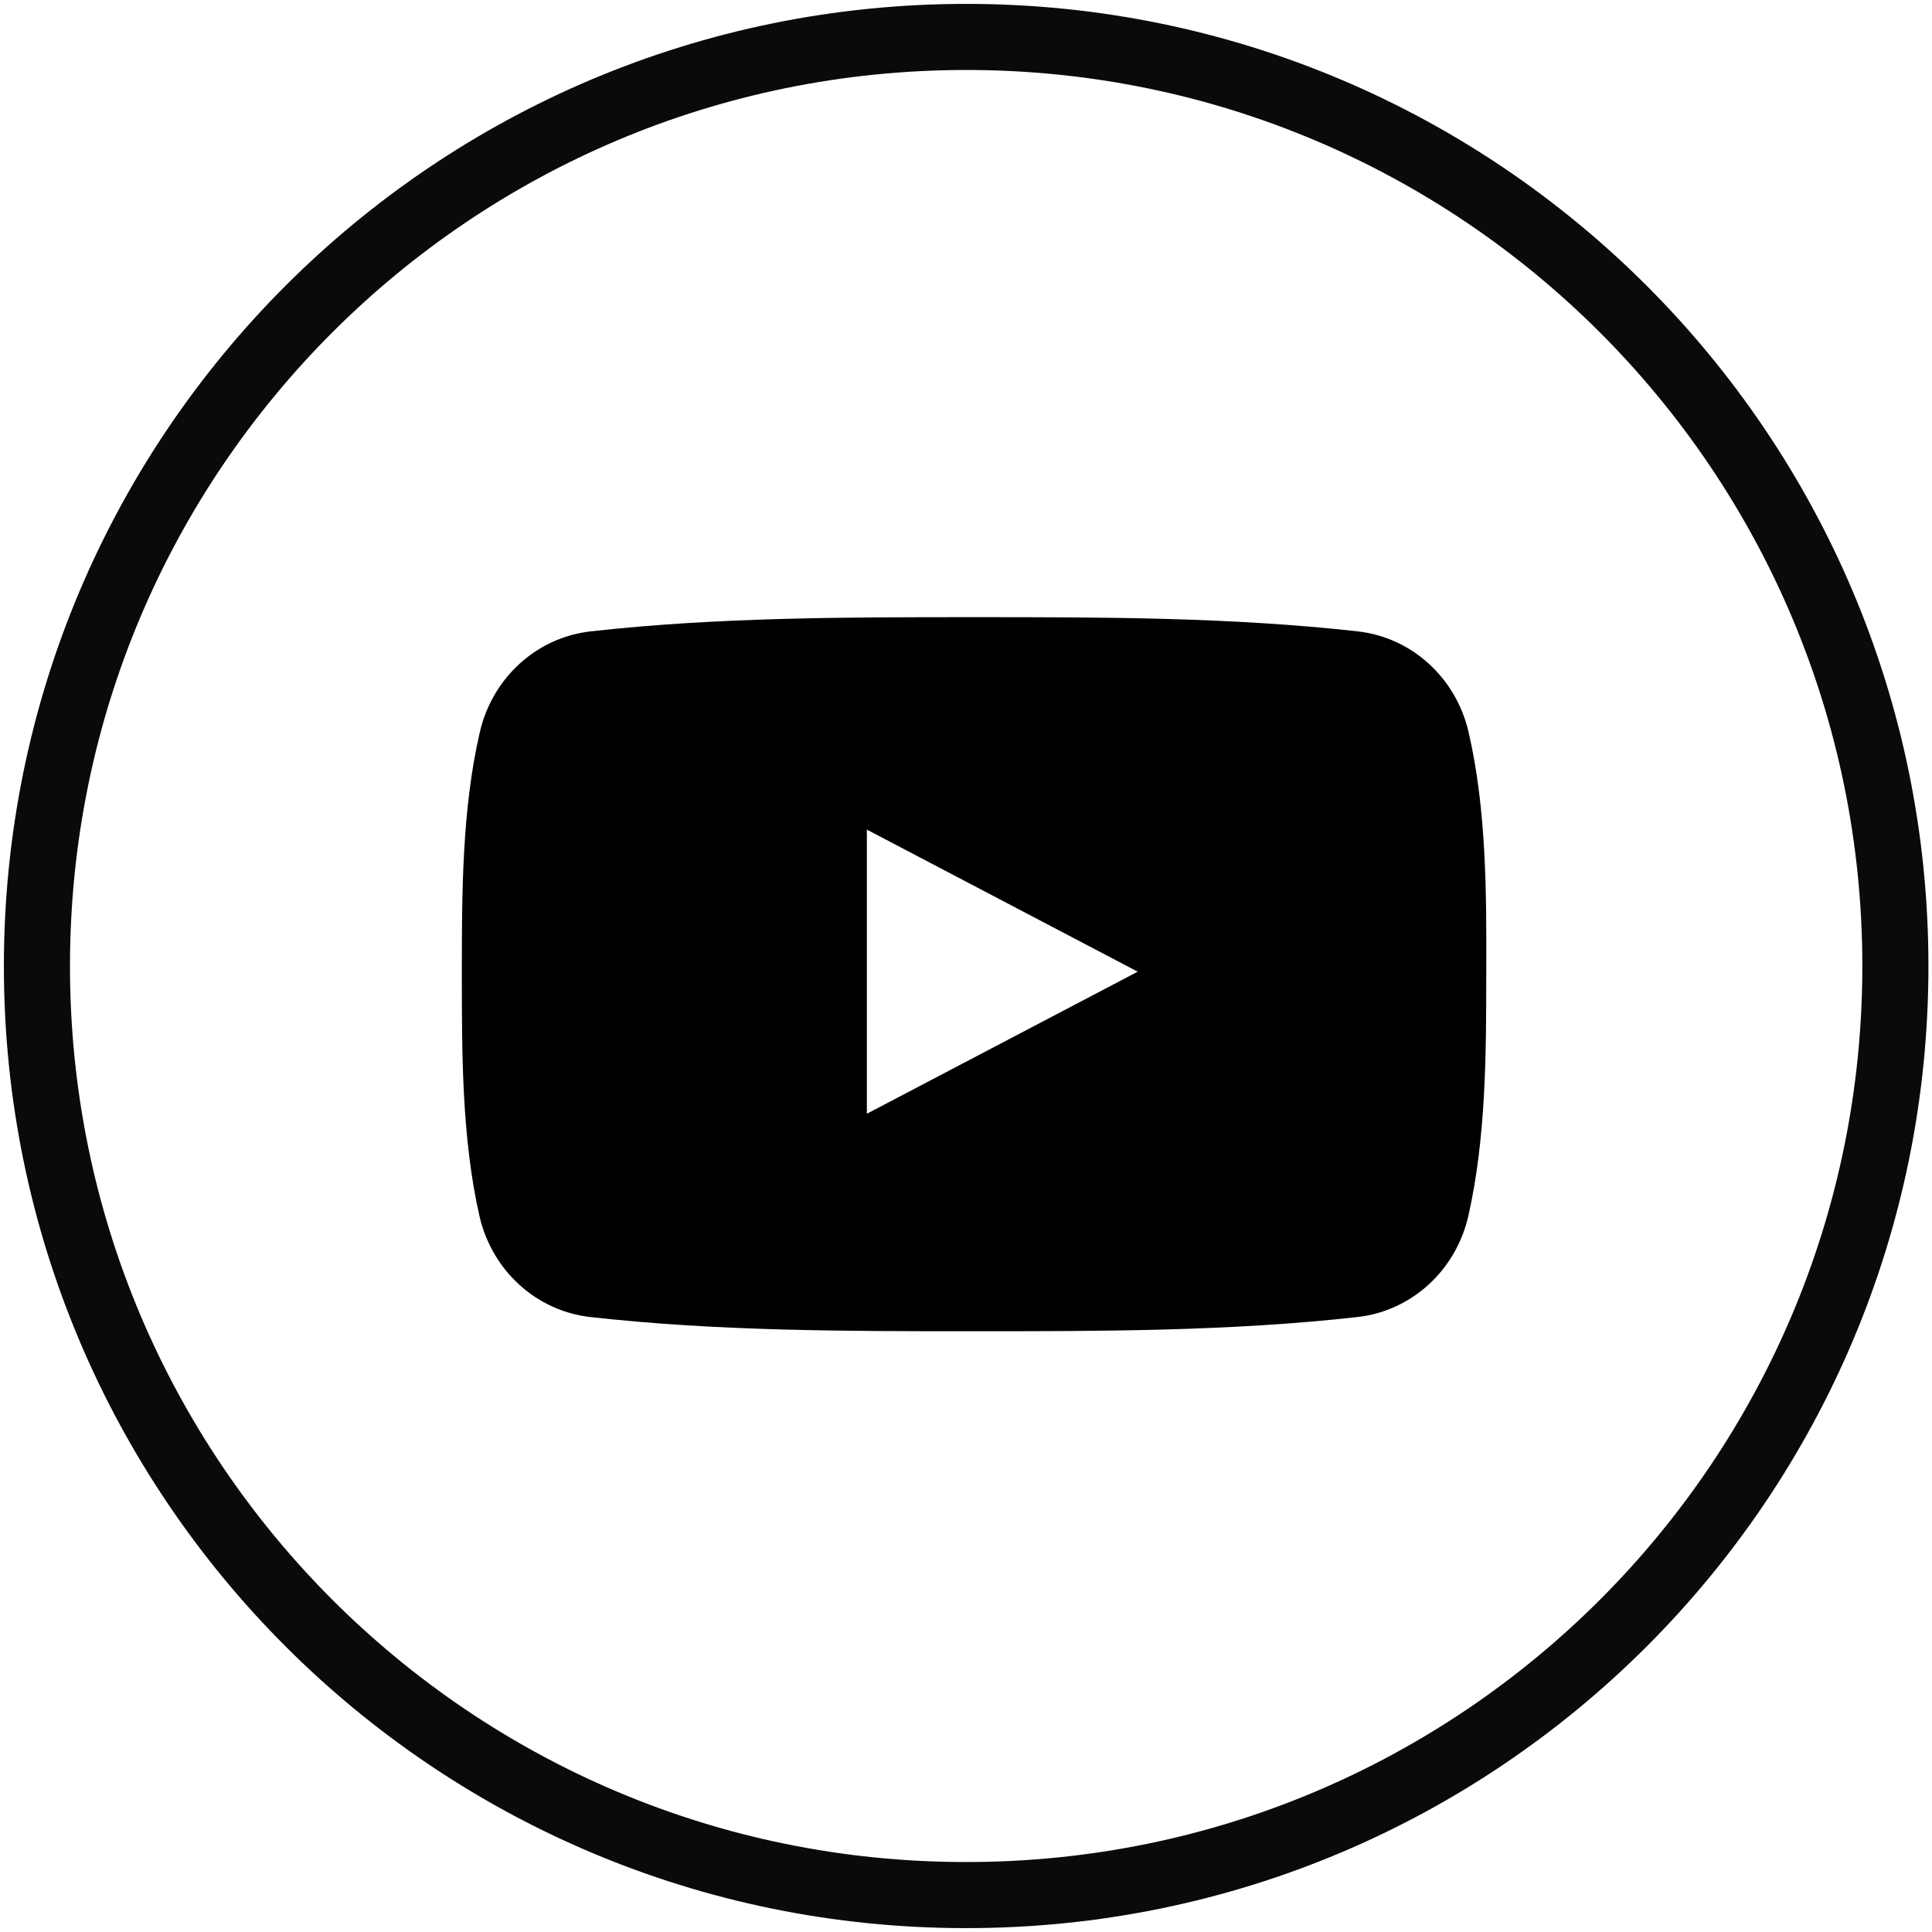 <?xml version="1.0" encoding="utf-8"?>
<!-- Generator: Adobe Illustrator 19.0.0, SVG Export Plug-In . SVG Version: 6.00 Build 0)  -->
<svg version="1.1" id="Layer_1" xmlns="http://www.w3.org/2000/svg" xmlns:xlink="http://www.w3.org/1999/xlink" x="0px" y="0px"
	 viewBox="0 0 612 612" style="enable-background:new 0 0 612 612;" xml:space="preserve">
<style type="text/css">
	.st0{fill:none;stroke:#0A0A0A;stroke-width:20.937;stroke-miterlimit:10;}
</style>
<g id="XMLID_2_">
	<path id="XMLID_308_" class="st0" d="M305.9,600.3h0.3c162.5,0,294.2-131.7,294.2-294.2V306c0-162.6-131.8-294.3-294.3-294.3h0
		C143.4,11.7,11.7,143.4,11.7,306v0.1C11.7,468.6,143.4,600.3,305.9,600.3z"/>
	<path id="youtube_x5F_alt_12_" d="M465.2,231.9c-4-17.3-18.1-30-35.1-31.9c-40.2-4.5-80.9-4.5-121.5-4.5c-40.5,0-81.3,0-121.5,4.5
		c-17,1.9-31.1,14.6-35.1,31.9c-5.7,24.6-5.7,51.4-5.7,76.7c0,25.3,0,52.1,5.6,76.7c4,17.3,18.1,30,35.1,31.9
		c40.2,4.5,80.9,4.5,121.5,4.5c40.5,0,81.3,0,121.5-4.5c17-1.9,31.1-14.6,35.1-31.9c5.6-24.6,5.7-51.4,5.7-76.7
		C470.9,283.3,470.9,256.5,465.2,231.9z M274.6,352.8v-90l85.8,45L274.6,352.8z"/>
</g>
</svg>
